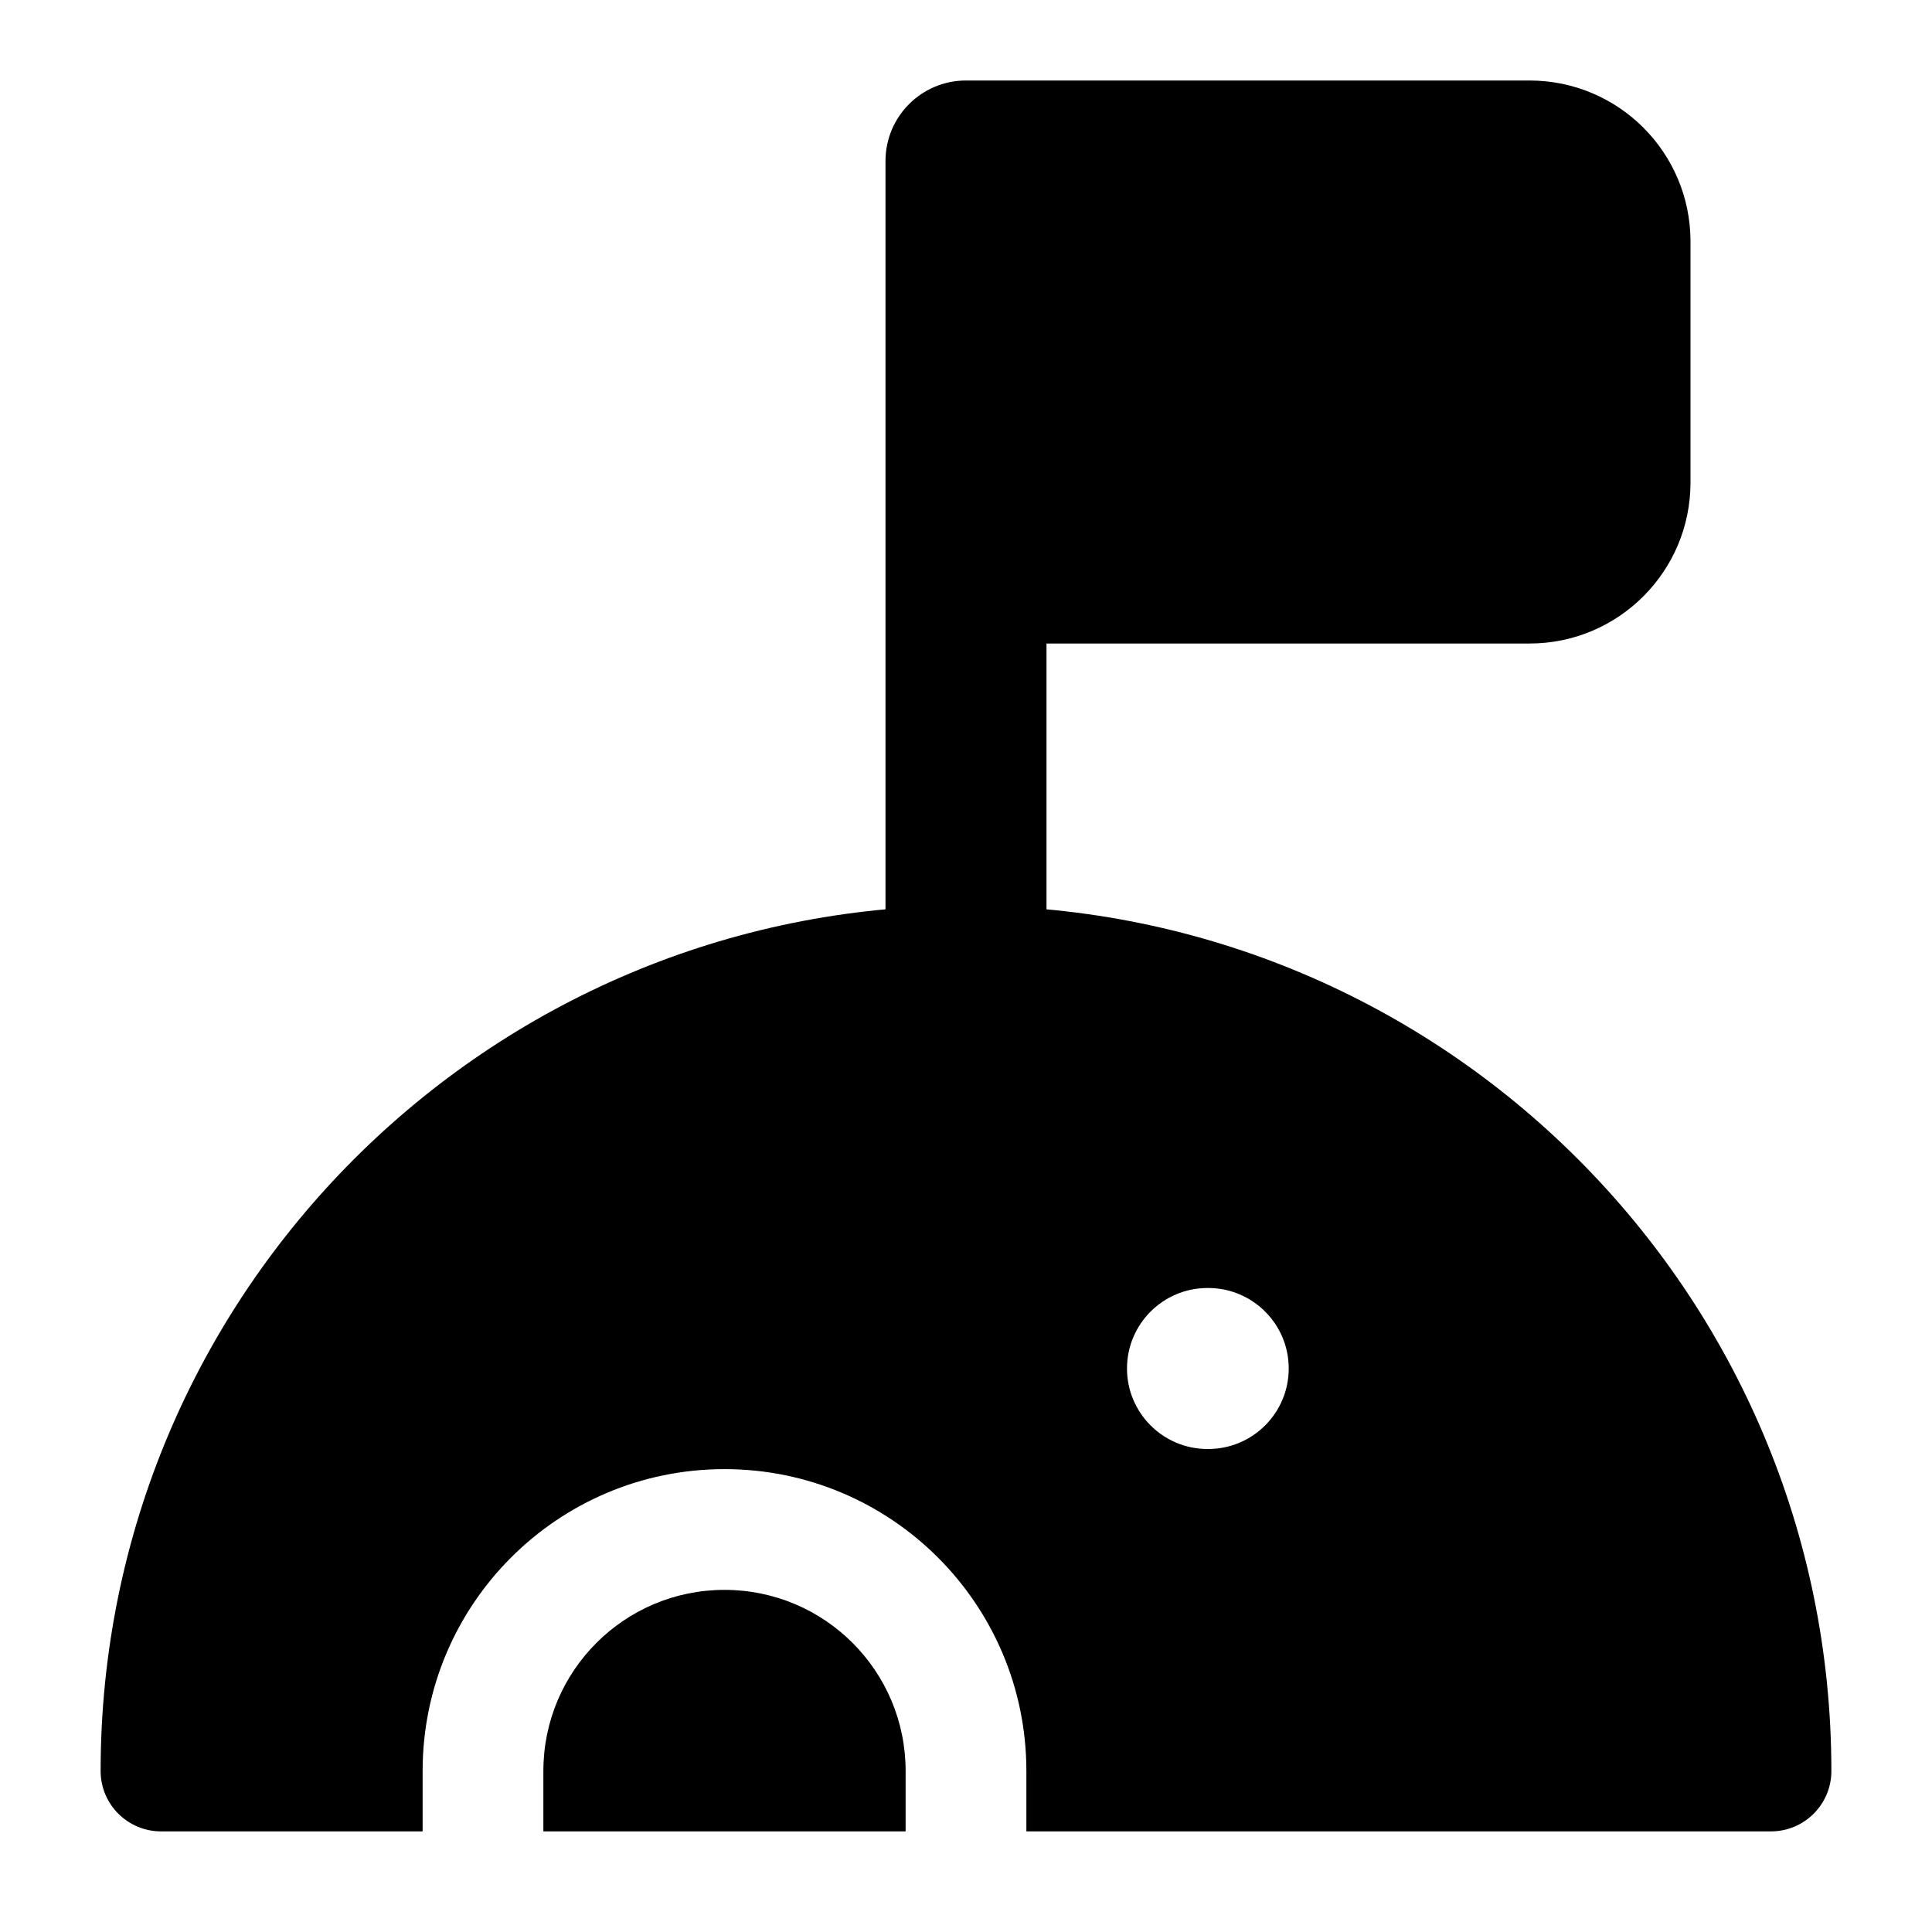 <svg width="24" height="24" viewBox="0 0 24 24" xmlns="http://www.w3.org/2000/svg">
    <path fill-rule="evenodd" clip-rule="evenodd" d="M1.25 22C1.25 16.063 6.063 11.25 12 11.25C17.937 11.25 22.75 16.063 22.75 22C22.75 22.414 22.414 22.75 22 22.75H12.75V22C12.75 19.929 11.071 18.25 9 18.25C6.929 18.25 5.25 19.929 5.25 22V22.75H2C1.586 22.75 1.25 22.414 1.25 22ZM6.75 22.75H11.25V22C11.25 20.757 10.243 19.75 9 19.75C7.757 19.75 6.75 20.757 6.75 22V22.75ZM14 17C14 16.448 14.448 16 15 16H15.009C15.561 16 16.009 16.448 16.009 17C16.009 17.552 15.561 18 15.009 18H15C14.448 18 14 17.552 14 17Z"/>
    <path fill-rule="evenodd" clip-rule="evenodd" d="M11 2C11 1.448 11.448 1 12 1H19C20.105 1 21 1.895 21 3V5.994C21 7.098 20.105 7.994 19 7.994H13V12C13 12.552 12.552 13 12 13C11.448 13 11 12.552 11 12V2Z"/>
</svg>
